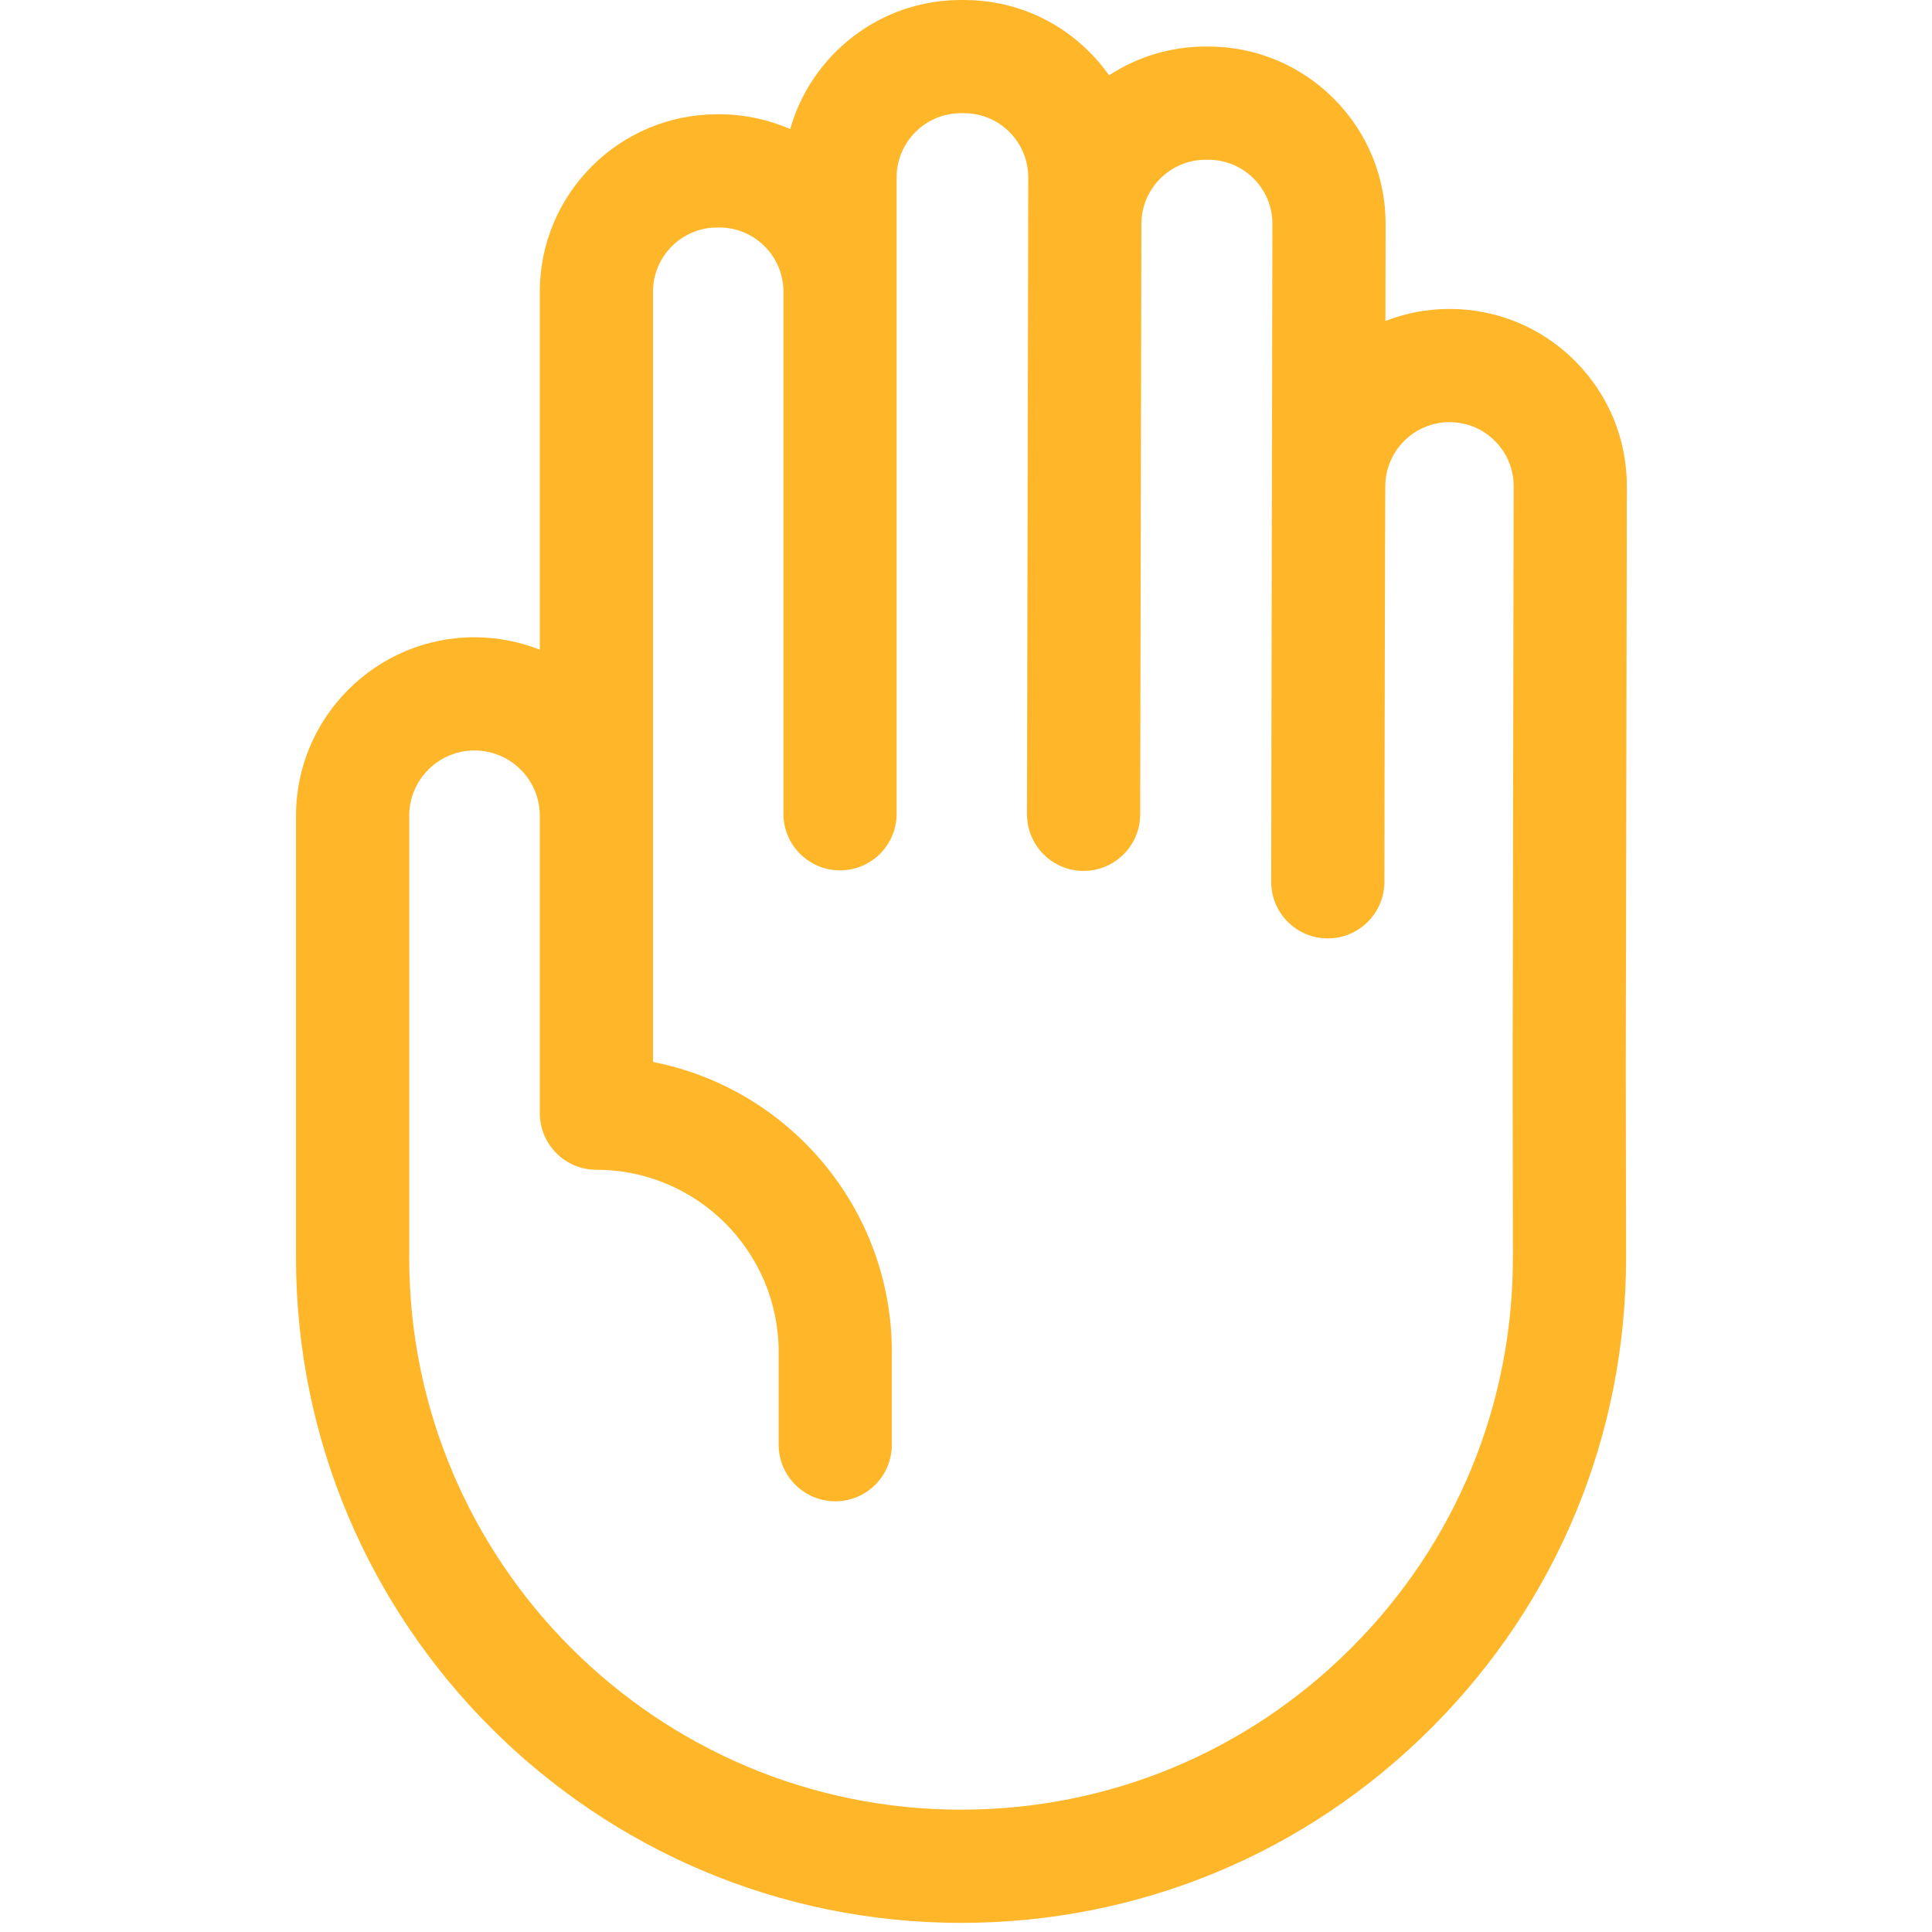 <svg width="32" height="32" viewBox="0 0 32 32" fill="none" xmlns="http://www.w3.org/2000/svg">
<g clip-path="url(#clip0)">
<path d="M26.946 8.058C26.947 7.273 26.642 6.534 26.087 5.978C25.532 5.423 24.793 5.117 24.008 5.117C23.634 5.117 23.277 5.188 22.947 5.316L22.95 3.716C22.952 2.93 22.647 2.191 22.092 1.634C21.537 1.078 20.798 0.771 20.012 0.771H19.969C19.38 0.771 18.831 0.946 18.37 1.247C18.274 1.111 18.167 0.983 18.047 0.863C17.492 0.306 16.754 0 15.967 0H15.914C14.571 0 13.437 0.906 13.088 2.138C12.728 1.981 12.33 1.893 11.913 1.893H11.879C10.259 1.893 8.941 3.211 8.941 4.831V10.761C8.605 10.629 8.241 10.555 7.859 10.555C6.229 10.555 4.903 11.881 4.903 13.511V20.834C4.903 26.908 9.844 31.849 15.918 31.849C18.863 31.849 21.631 30.701 23.712 28.617C25.793 26.534 26.937 23.764 26.933 20.819L26.928 17.691L26.946 8.058ZM25.058 20.822C25.061 23.265 24.112 25.563 22.385 27.292C20.658 29.021 18.361 29.974 15.918 29.974C10.878 29.974 6.778 25.874 6.778 20.834V13.511C6.778 12.915 7.263 12.43 7.859 12.43C8.456 12.43 8.941 12.915 8.941 13.511V18.437C8.941 18.955 9.36 19.375 9.878 19.375C11.543 19.375 12.897 20.729 12.897 22.394V23.928C12.897 24.446 13.317 24.866 13.835 24.866C14.353 24.866 14.772 24.446 14.772 23.928V22.394C14.772 20.016 13.067 18.028 10.816 17.59V4.831C10.816 4.244 11.293 3.768 11.879 3.768H11.913C12.499 3.768 12.976 4.244 12.976 4.83V13.479C12.976 13.996 13.396 14.416 13.914 14.416C14.431 14.416 14.851 13.996 14.851 13.479C14.851 12.09 14.851 4.106 14.851 2.938C14.851 2.352 15.328 1.875 15.914 1.875H15.967C16.252 1.875 16.519 1.986 16.72 2.187C16.921 2.389 17.031 2.656 17.031 2.941C17.024 6.077 17.015 10.37 17.01 13.485C17.009 14.003 17.428 14.424 17.945 14.425H17.947C18.464 14.425 18.884 14.006 18.885 13.489C18.889 11.381 18.9 5.725 18.905 3.707C18.907 3.122 19.384 2.646 19.969 2.646H20.012C20.297 2.646 20.564 2.757 20.765 2.958C20.966 3.16 21.076 3.427 21.075 3.712C21.069 6.761 21.059 11.581 21.055 14.604C21.054 15.121 21.473 15.542 21.99 15.543H21.992C22.509 15.543 22.929 15.124 22.93 14.607C22.931 14.142 22.94 8.25 22.945 8.049C22.948 7.466 23.425 6.992 24.008 6.992C24.292 6.992 24.559 7.102 24.76 7.303C24.961 7.504 25.072 7.772 25.071 8.055L25.054 17.69L25.058 20.822Z" fill="#FFB629"/>
</g>
<defs>
<clipPath id="clip0">
<rect width="32" height="32" fill="white"/>
</clipPath>
</defs>
</svg>
